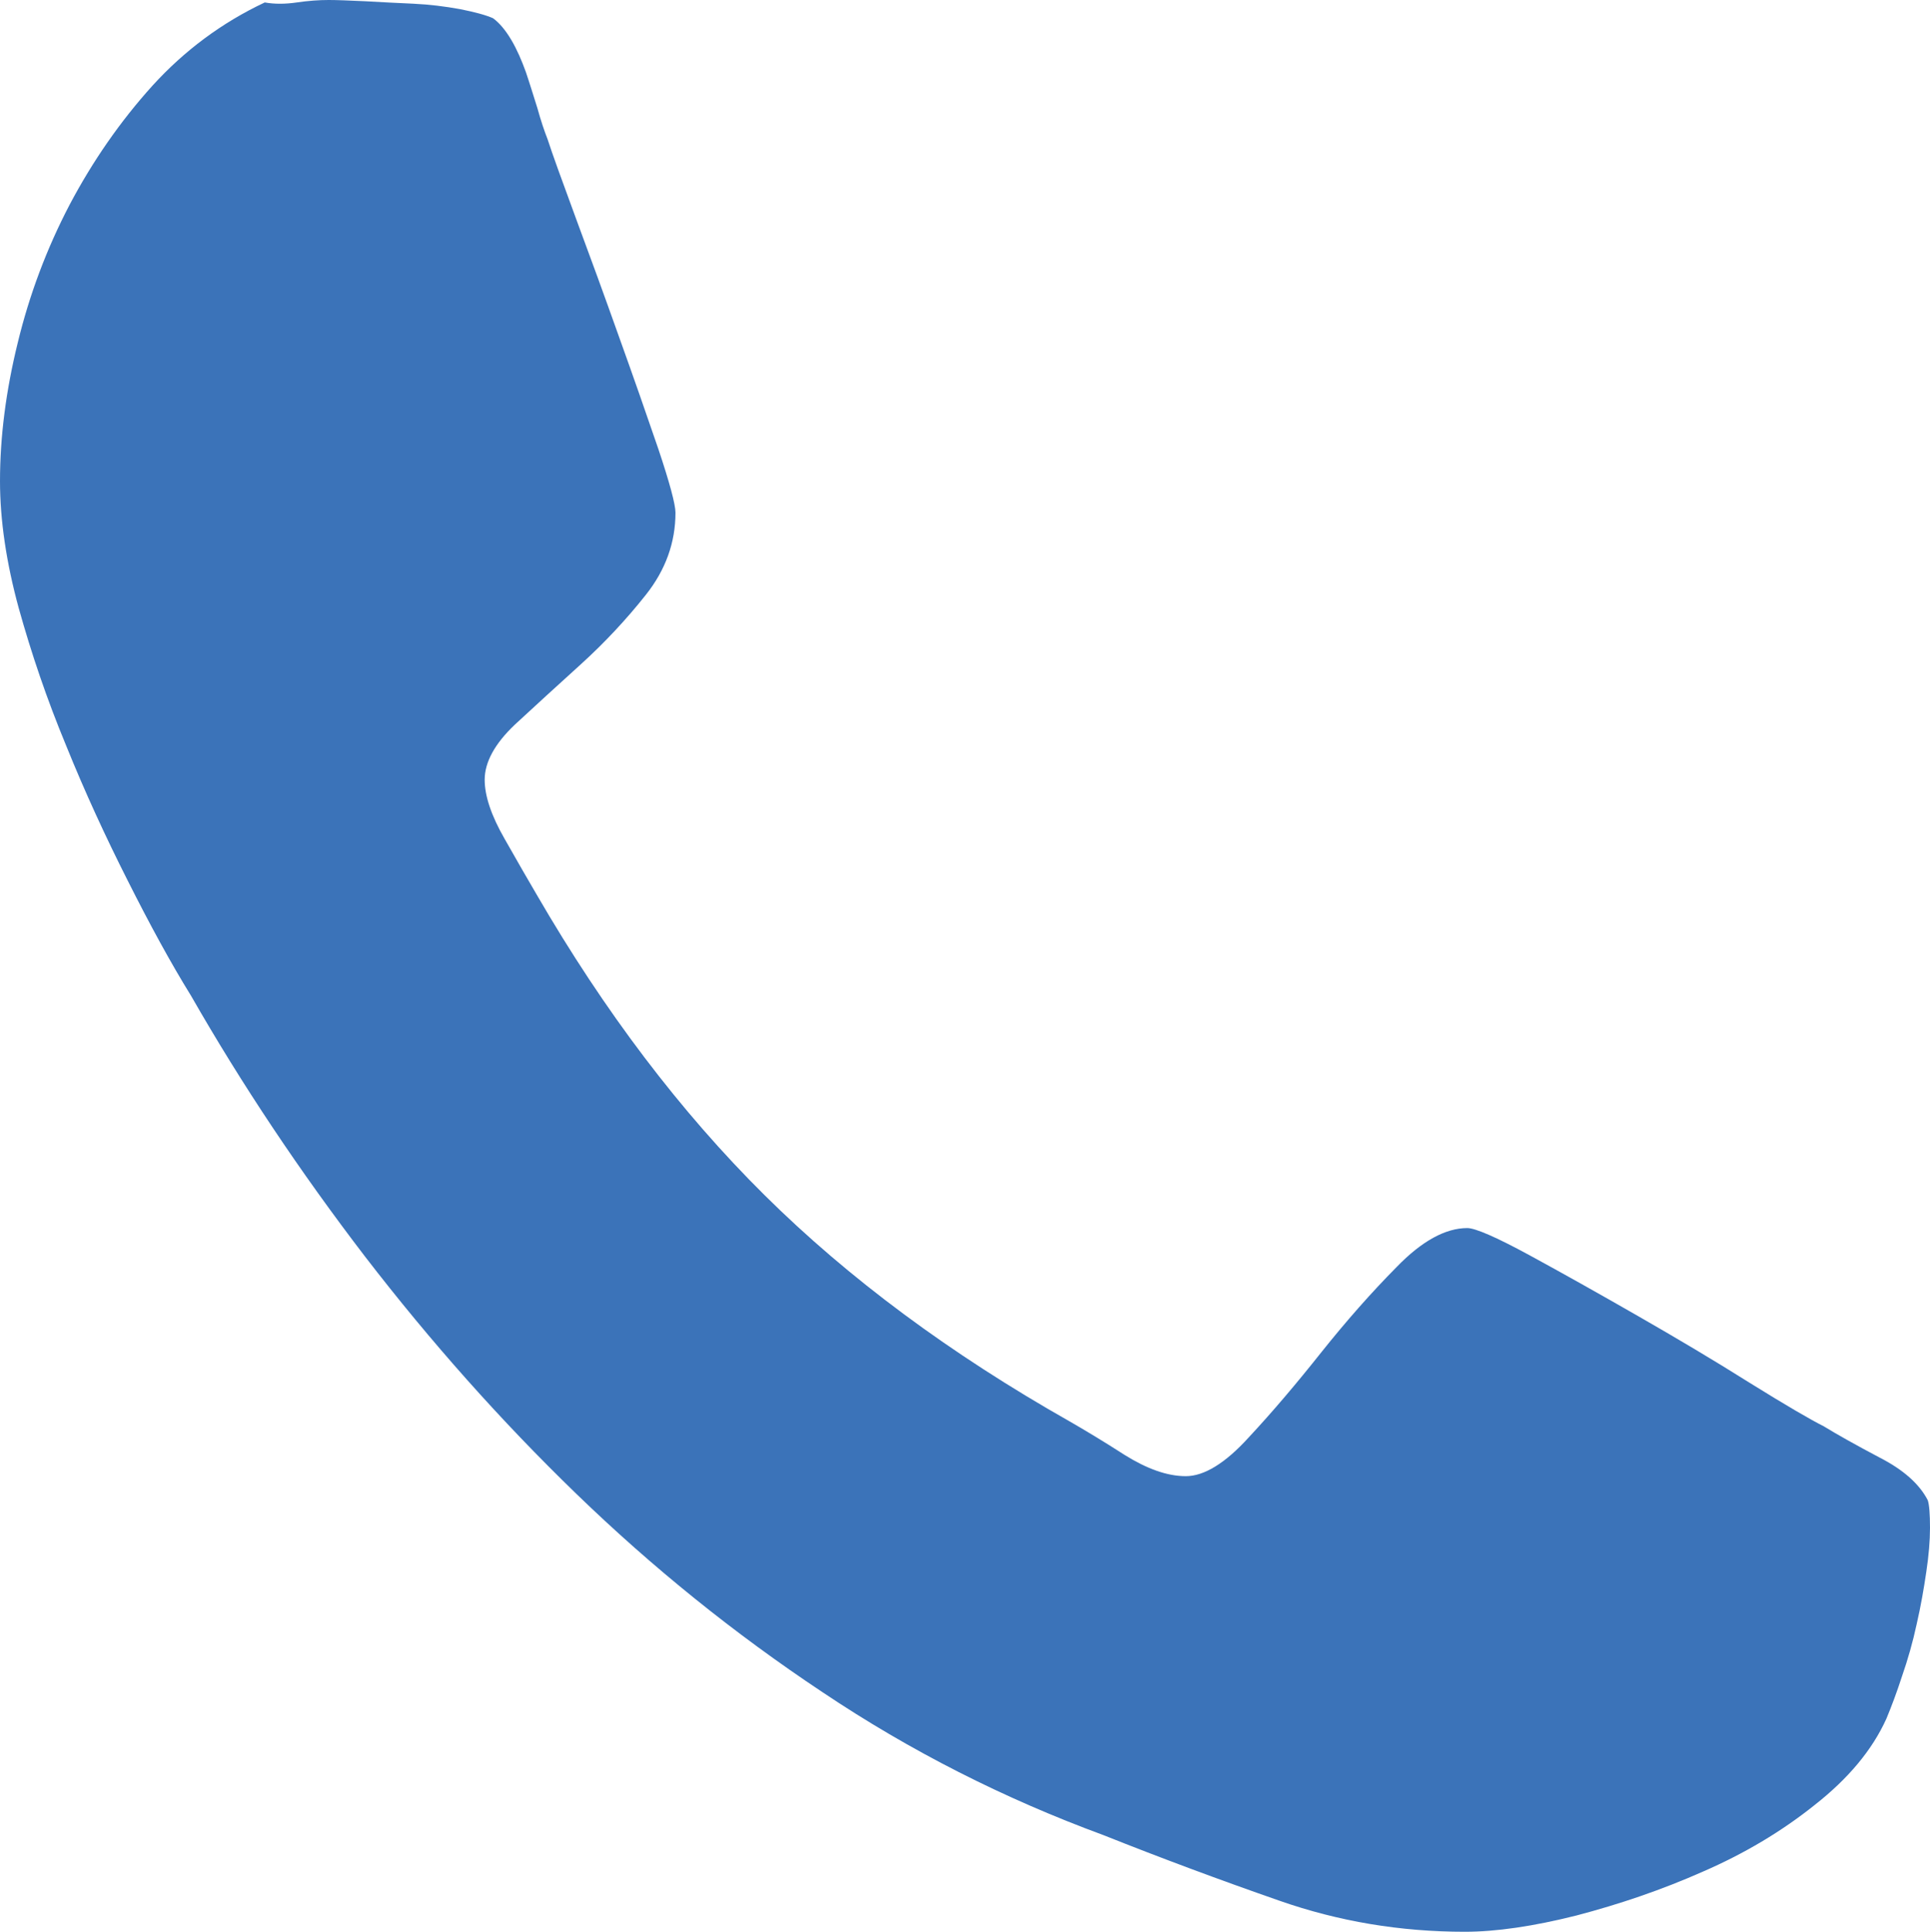 <svg xmlns="http://www.w3.org/2000/svg" width="76.455" height="76.508" viewBox="0 0 76.455 76.508" enable-background="new 0 0 76.455 76.508"><path d="M58.125 48.637c.312 0 1.133 .352 2.461 1.074s2.754 1.523 4.287 2.402 3.018 1.758 4.443 2.656c1.445 .898 2.422 1.465 2.93 1.719 .508 .312 1.24 .723 2.197 1.23 .957 .488 1.592 1.055 1.924 1.699 .059 .176 .088 .547 .088 1.094 0 .508-.049 1.094-.146 1.738-.098 .664-.215 1.348-.381 2.07-.156 .723-.352 1.406-.576 2.051-.215 .664-.43 1.23-.625 1.699-.566 1.25-1.523 2.383-2.842 3.418-1.318 1.055-2.803 1.934-4.424 2.637-1.631 .723-3.301 1.289-5.01 1.738-1.709 .43-3.184 .645-4.424 .645-2.559 0-5-.41-7.344-1.23-2.354-.82-4.668-1.68-6.973-2.598-3.926-1.445-7.637-3.32-11.133-5.664-3.496-2.324-6.738-4.941-9.746-7.852-2.988-2.891-5.781-6.035-8.369-9.395-2.588-3.379-4.883-6.816-6.895-10.332-.801-1.293-1.631-2.816-2.51-4.564-.879-1.738-1.699-3.516-2.441-5.352-.762-1.836-1.377-3.652-1.875-5.439-.487-1.786-.741-3.466-.741-5.028 0-1.748 .234-3.574 .703-5.479 .459-1.895 1.143-3.721 2.051-5.459 .918-1.738 2.012-3.311 3.281-4.717 1.27-1.396 2.754-2.5 4.453-3.301 .381 .068 .801 .068 1.27 0 .459-.068 .879-.097 1.269-.097 .312 0 .801 .02 1.436 .049 .635 .039 1.279 .068 1.914 .098s1.25 .107 1.846 .215c.586 .117 1.025 .234 1.309 .361 .254 .186 .498 .479 .723 .859s.41 .811 .576 1.27c.156 .459 .303 .947 .459 1.436 .137 .498 .273 .898 .4 1.221 .186 .576 .566 1.621 1.123 3.135 .566 1.523 1.133 3.076 1.699 4.668 .576 1.602 1.094 3.086 1.562 4.453 .459 1.367 .684 2.217 .684 2.539 0 1.182-.391 2.266-1.172 3.252s-1.641 1.904-2.578 2.754-1.816 1.65-2.617 2.393c-.791 .752-1.191 1.484-1.191 2.178 0 .645 .264 1.426 .791 2.344 .527 .928 .947 1.66 1.27 2.207 2.686 4.633 5.693 8.598 9.023 11.898s7.363 6.289 12.09 8.965c.576 .332 1.299 .762 2.178 1.328 .879 .547 1.68 .84 2.422 .84 .723 0 1.562-.508 2.5-1.543 .947-1.016 1.904-2.148 2.881-3.379 .967-1.211 1.963-2.344 2.969-3.359 1.004-1.037 1.942-1.545 2.801-1.545z" fill="#3b73b9"/></svg>